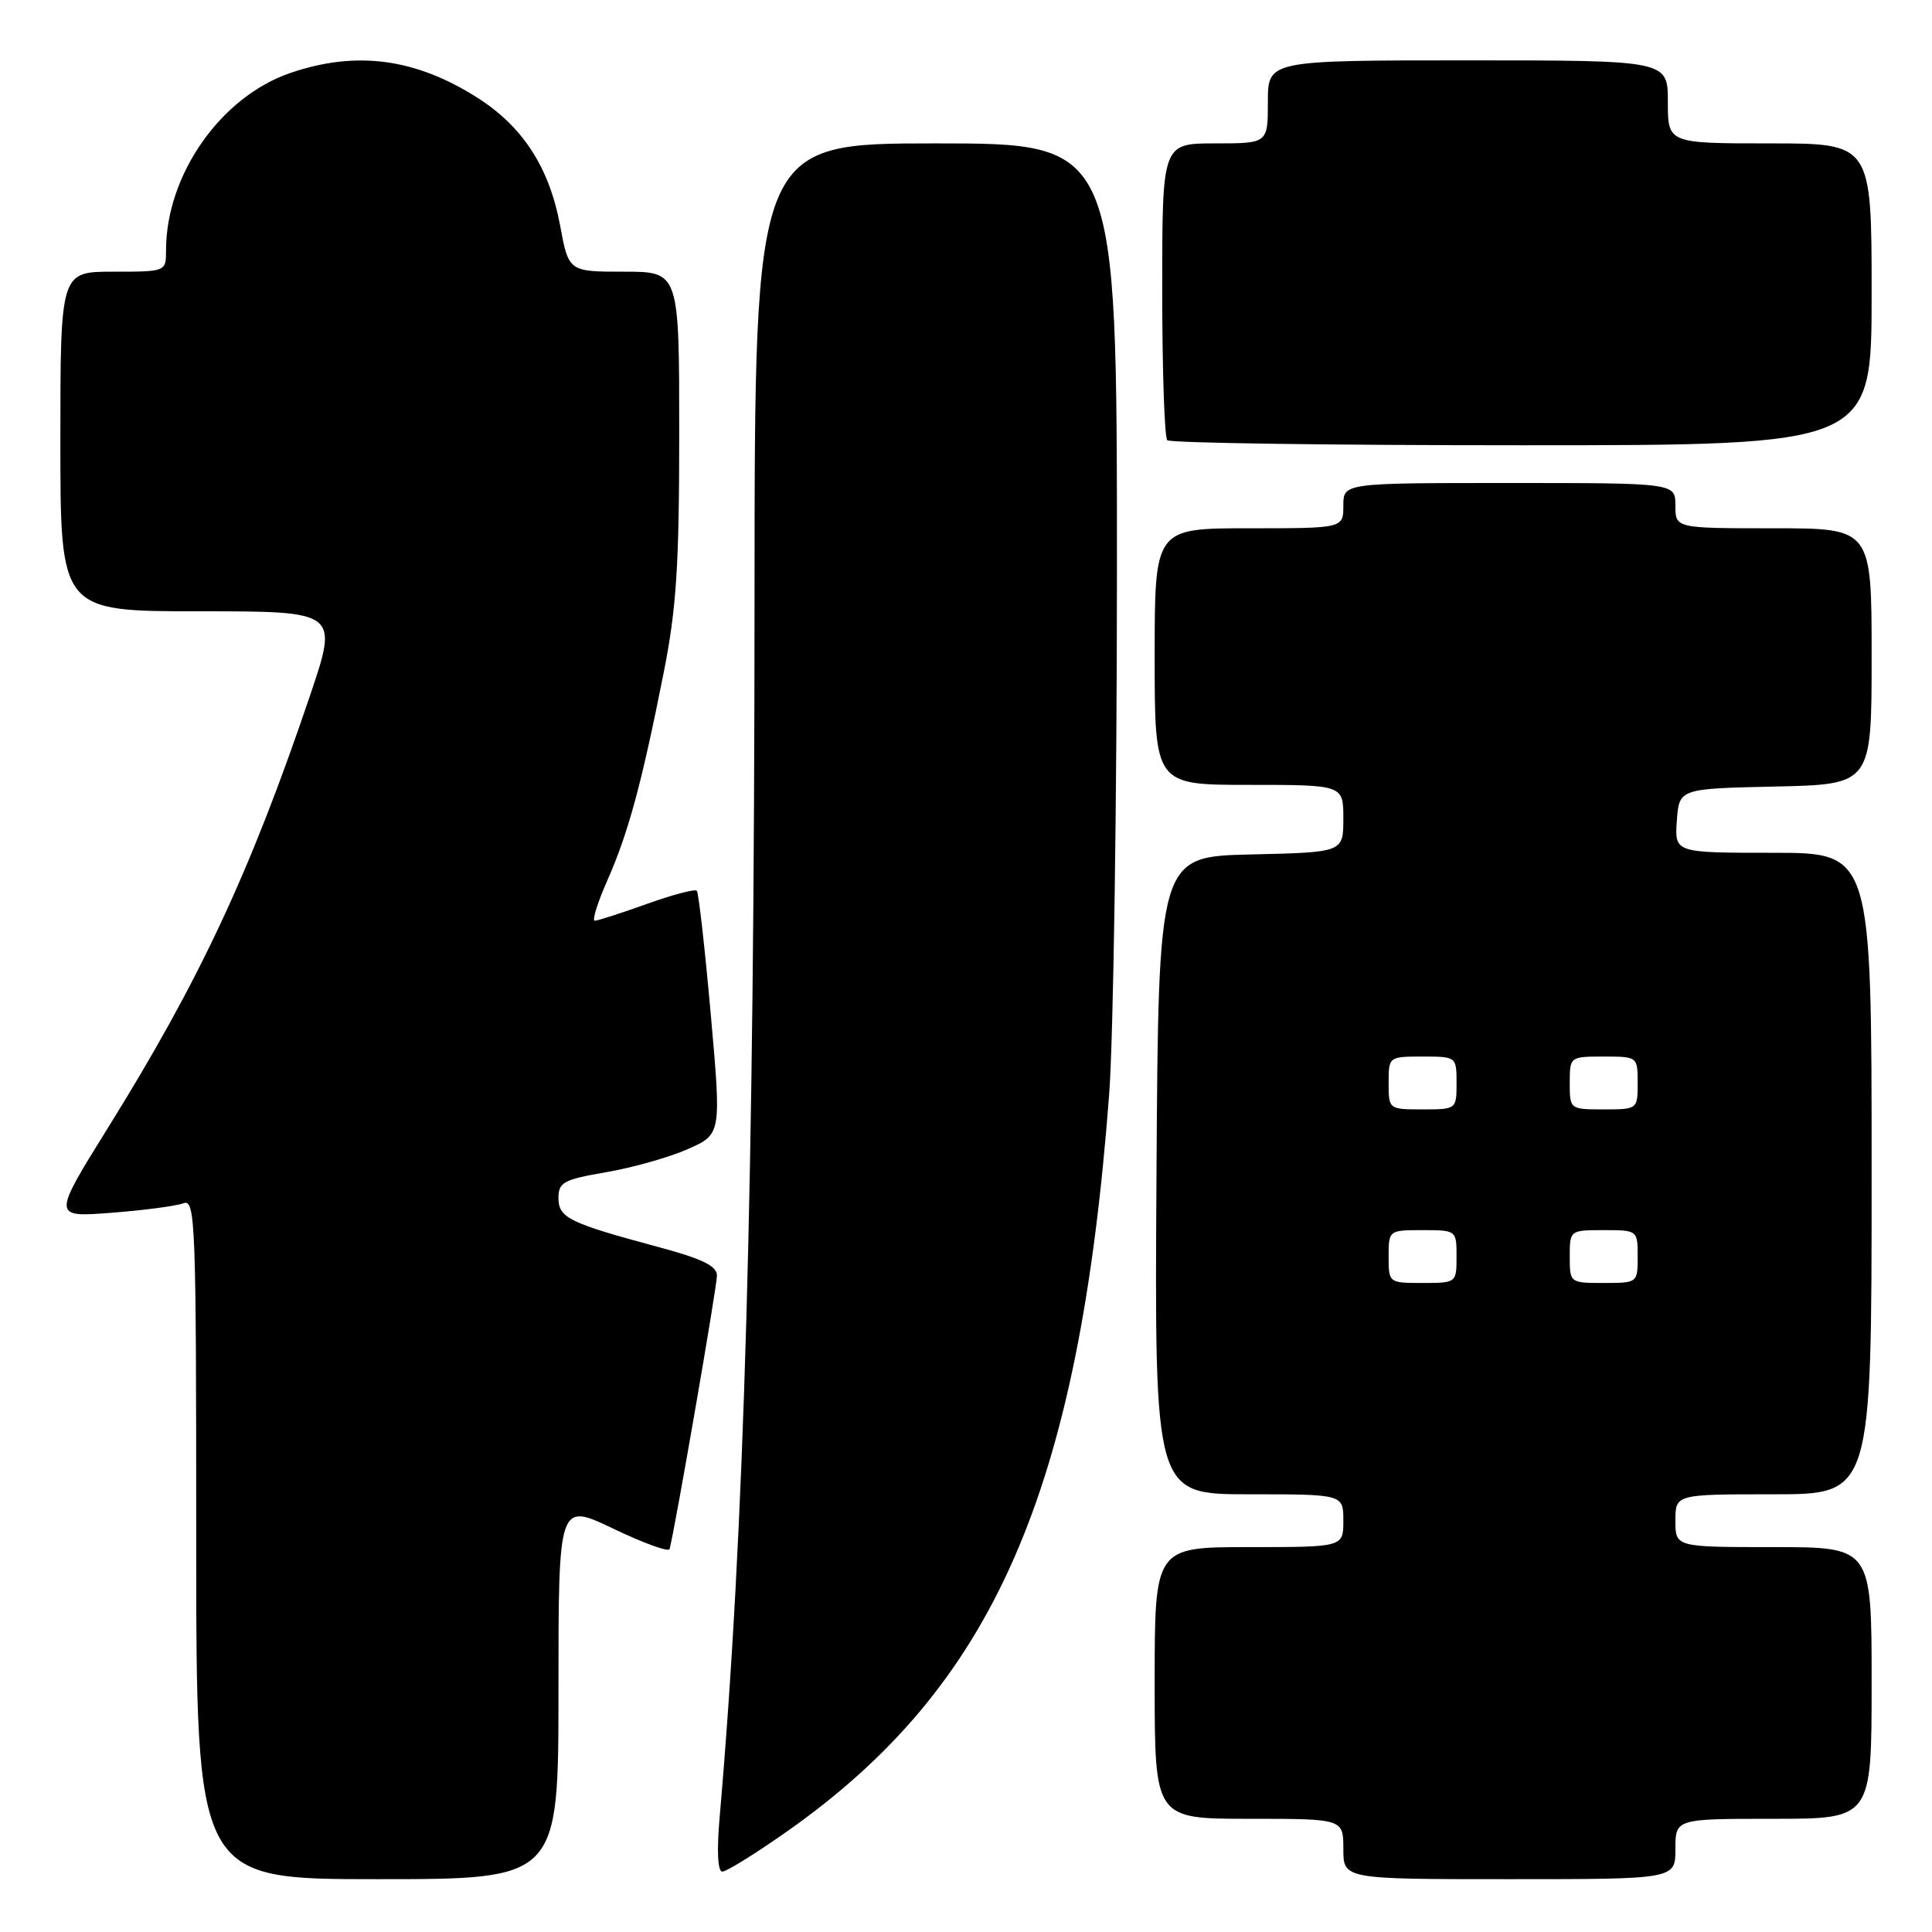 <?xml version="1.0" encoding="UTF-8" standalone="no"?>
<!DOCTYPE svg PUBLIC "-//W3C//DTD SVG 1.1//EN" "http://www.w3.org/Graphics/SVG/1.1/DTD/svg11.dtd" >
<svg xmlns="http://www.w3.org/2000/svg" xmlns:xlink="http://www.w3.org/1999/xlink" version="1.1" viewBox="0 0 256 256">
 <g >
 <path fill="currentColor"
d=" M 74.00 224.04 C 74.00 199.08 74.00 199.08 81.25 202.55 C 85.23 204.46 88.59 205.68 88.72 205.26 C 89.33 203.22 95.00 170.51 95.00 169.02 C 95.00 167.75 93.07 166.80 87.25 165.24 C 75.39 162.05 74.00 161.37 74.00 158.73 C 74.00 156.66 74.69 156.29 80.34 155.32 C 83.83 154.72 88.69 153.35 91.14 152.26 C 95.59 150.29 95.59 150.29 94.18 134.40 C 93.40 125.65 92.57 118.29 92.33 118.03 C 92.09 117.77 89.10 118.56 85.70 119.78 C 82.29 121.00 79.19 122.00 78.81 122.00 C 78.42 122.00 79.19 119.56 80.51 116.58 C 83.25 110.37 85.03 103.82 87.94 89.14 C 89.63 80.64 90.00 74.96 90.00 57.39 C 90.00 36.00 90.00 36.00 82.68 36.00 C 75.35 36.00 75.35 36.00 74.21 29.85 C 72.78 22.18 69.27 16.76 63.23 12.93 C 55.02 7.72 47.21 6.69 38.50 9.66 C 29.26 12.80 22.00 23.16 22.00 33.18 C 22.00 36.00 22.00 36.00 15.00 36.00 C 8.00 36.00 8.00 36.00 8.00 58.50 C 8.00 81.00 8.00 81.00 26.43 81.00 C 44.86 81.00 44.86 81.00 41.05 92.25 C 33.15 115.58 26.46 129.90 14.33 149.40 C 6.93 161.30 6.93 161.30 14.76 160.70 C 19.07 160.37 23.36 159.80 24.30 159.44 C 25.89 158.83 26.00 161.80 26.00 203.89 C 26.00 249.00 26.00 249.00 50.00 249.00 C 74.00 249.00 74.00 249.00 74.00 224.04 Z  M 222.00 245.00 C 222.00 241.00 222.00 241.00 235.00 241.00 C 248.00 241.00 248.00 241.00 248.00 223.00 C 248.00 205.00 248.00 205.00 235.00 205.00 C 222.00 205.00 222.00 205.00 222.00 201.50 C 222.00 198.00 222.00 198.00 235.00 198.00 C 248.00 198.00 248.00 198.00 248.00 155.50 C 248.00 113.00 248.00 113.00 234.94 113.00 C 221.89 113.00 221.89 113.00 222.19 108.75 C 222.50 104.50 222.50 104.50 235.25 104.22 C 248.00 103.94 248.00 103.94 248.00 86.97 C 248.00 70.00 248.00 70.00 235.00 70.00 C 222.00 70.00 222.00 70.00 222.00 67.00 C 222.00 64.00 222.00 64.00 200.00 64.00 C 178.00 64.00 178.00 64.00 178.00 67.00 C 178.00 70.00 178.00 70.00 165.50 70.00 C 153.00 70.00 153.00 70.00 153.00 87.00 C 153.00 104.00 153.00 104.00 165.50 104.00 C 178.00 104.00 178.00 104.00 178.00 108.47 C 178.00 112.94 178.00 112.94 165.75 113.22 C 153.50 113.50 153.50 113.50 153.24 155.75 C 152.98 198.00 152.98 198.00 165.49 198.00 C 178.00 198.00 178.00 198.00 178.00 201.50 C 178.00 205.00 178.00 205.00 165.50 205.00 C 153.00 205.00 153.00 205.00 153.00 223.00 C 153.00 241.00 153.00 241.00 165.50 241.00 C 178.00 241.00 178.00 241.00 178.00 245.00 C 178.00 249.00 178.00 249.00 200.00 249.00 C 222.00 249.00 222.00 249.00 222.00 245.00 Z  M 104.09 242.81 C 131.68 223.49 142.98 197.73 146.97 145.00 C 147.53 137.57 148.00 106.19 148.00 75.25 C 148.00 19.00 148.00 19.00 124.00 19.00 C 100.00 19.00 100.00 19.00 99.98 78.75 C 99.96 156.83 98.64 203.07 95.36 240.75 C 94.96 245.25 95.10 248.00 95.71 248.00 C 96.24 248.00 100.02 245.67 104.09 242.81 Z  M 248.00 39.00 C 248.00 19.00 248.00 19.00 234.50 19.00 C 221.00 19.00 221.00 19.00 221.00 13.50 C 221.00 8.00 221.00 8.00 194.50 8.00 C 168.00 8.00 168.00 8.00 168.00 13.50 C 168.00 19.00 168.00 19.00 161.00 19.00 C 154.00 19.00 154.00 19.00 154.00 38.33 C 154.00 48.97 154.30 57.97 154.67 58.33 C 155.03 58.70 176.18 59.00 201.67 59.00 C 248.00 59.00 248.00 59.00 248.00 39.00 Z  M 184.00 166.50 C 184.00 163.02 184.02 163.00 188.50 163.00 C 192.98 163.00 193.00 163.02 193.00 166.50 C 193.00 169.98 192.98 170.00 188.50 170.00 C 184.02 170.00 184.00 169.98 184.00 166.50 Z  M 208.00 166.50 C 208.00 163.02 208.02 163.00 212.50 163.00 C 216.98 163.00 217.00 163.02 217.00 166.50 C 217.00 169.98 216.98 170.00 212.50 170.00 C 208.02 170.00 208.00 169.98 208.00 166.50 Z  M 184.00 143.50 C 184.00 140.02 184.02 140.00 188.50 140.00 C 192.98 140.00 193.00 140.02 193.00 143.50 C 193.00 146.98 192.98 147.00 188.50 147.00 C 184.02 147.00 184.00 146.98 184.00 143.50 Z  M 208.00 143.50 C 208.00 140.02 208.02 140.00 212.50 140.00 C 216.98 140.00 217.00 140.02 217.00 143.50 C 217.00 146.98 216.98 147.00 212.50 147.00 C 208.02 147.00 208.00 146.98 208.00 143.50 Z "/>
</g>
</svg>